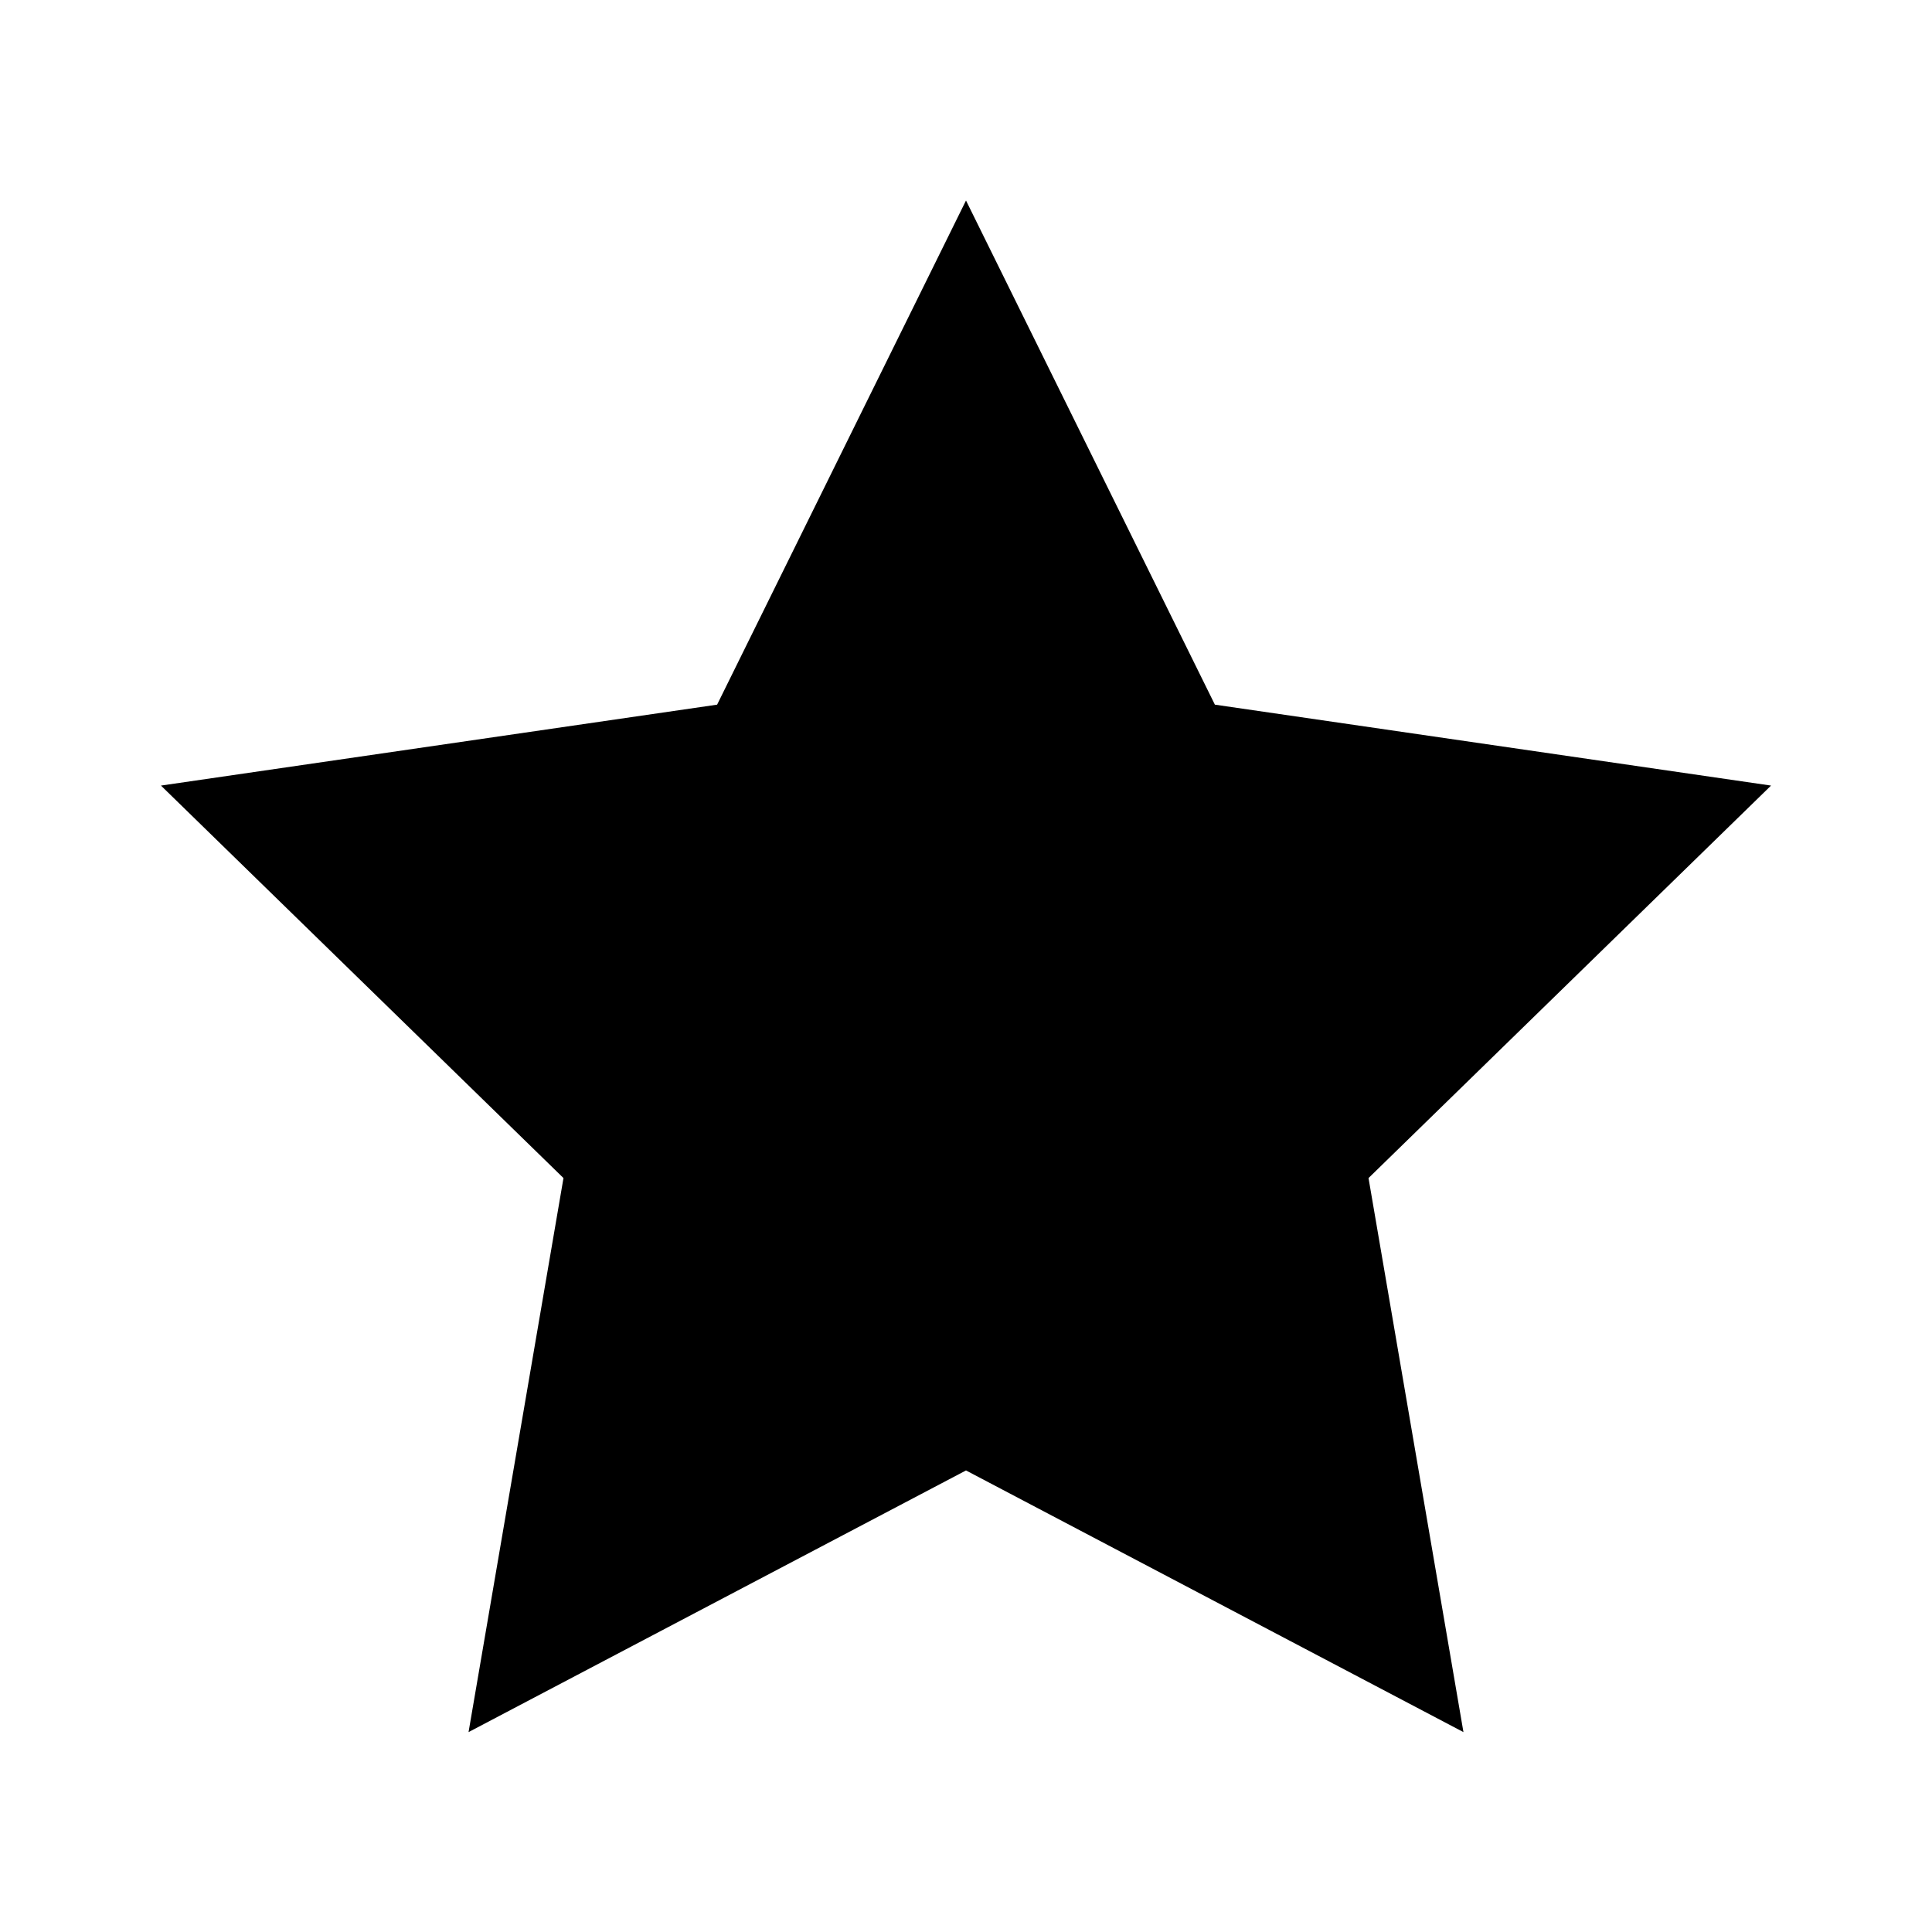 <?xml version="1.0" encoding="UTF-8" standalone="no"?>
<!-- Created with Inkscape (http://www.inkscape.org/) -->

<svg
   xmlns:dc="http://purl.org/dc/elements/1.1/"
   xmlns:cc="http://creativecommons.org/ns#"
   xmlns:rdf="http://www.w3.org/1999/02/22-rdf-syntax-ns#"
   xmlns:svg="http://www.w3.org/2000/svg"
   xmlns="http://www.w3.org/2000/svg"
   xmlns:sodipodi="http://sodipodi.sourceforge.net/DTD/sodipodi-0.dtd"
   xmlns:inkscape="http://www.inkscape.org/namespaces/inkscape"
   width="24"
   height="24"
   viewBox="0 0 6.35 6.35"
   version="1.1"
   id="svg7954"
   inkscape:version="0.92.1 r15371"
   sodipodi:docname="note.svg">
  <defs
     id="defs7948" />
  <sodipodi:namedview
     id="base"
     pagecolor="#ffffff"
     bordercolor="#666666"
     borderopacity="1.0"
     inkscape:pageopacity="0.0"
     inkscape:pageshadow="2"
     inkscape:zoom="15.839192"
     inkscape:cx="10.300217"
     inkscape:cy="12.719723"
     inkscape:document-units="mm"
     inkscape:current-layer="layer1"
     showgrid="false"
     units="px"
     inkscape:window-width="1366"
     inkscape:window-height="738"
     inkscape:window-x="0"
     inkscape:window-y="30"
     inkscape:window-maximized="1"
     showguides="false" />
  <g
     inkscape:label="Calque 1"
     inkscape:groupmode="layer"
     id="layer1"
     transform="translate(0,-290.65)">
    <path
       style="fill:#000000;stroke:none;stroke-width:0.384"
       inkscape:transform-center-y="-0.26566072"
       d="m 3.175,291.309 0.818,1.657 1.828,0.266 -1.323,1.29 0.312,1.821 -1.635,-0.86 -1.635,0.86 0.312,-1.821 -1.323,-1.29 1.828,-0.266 z"
       id="path6685"
       inkscape:connector-curvature="0" />
  </g>
</svg>
